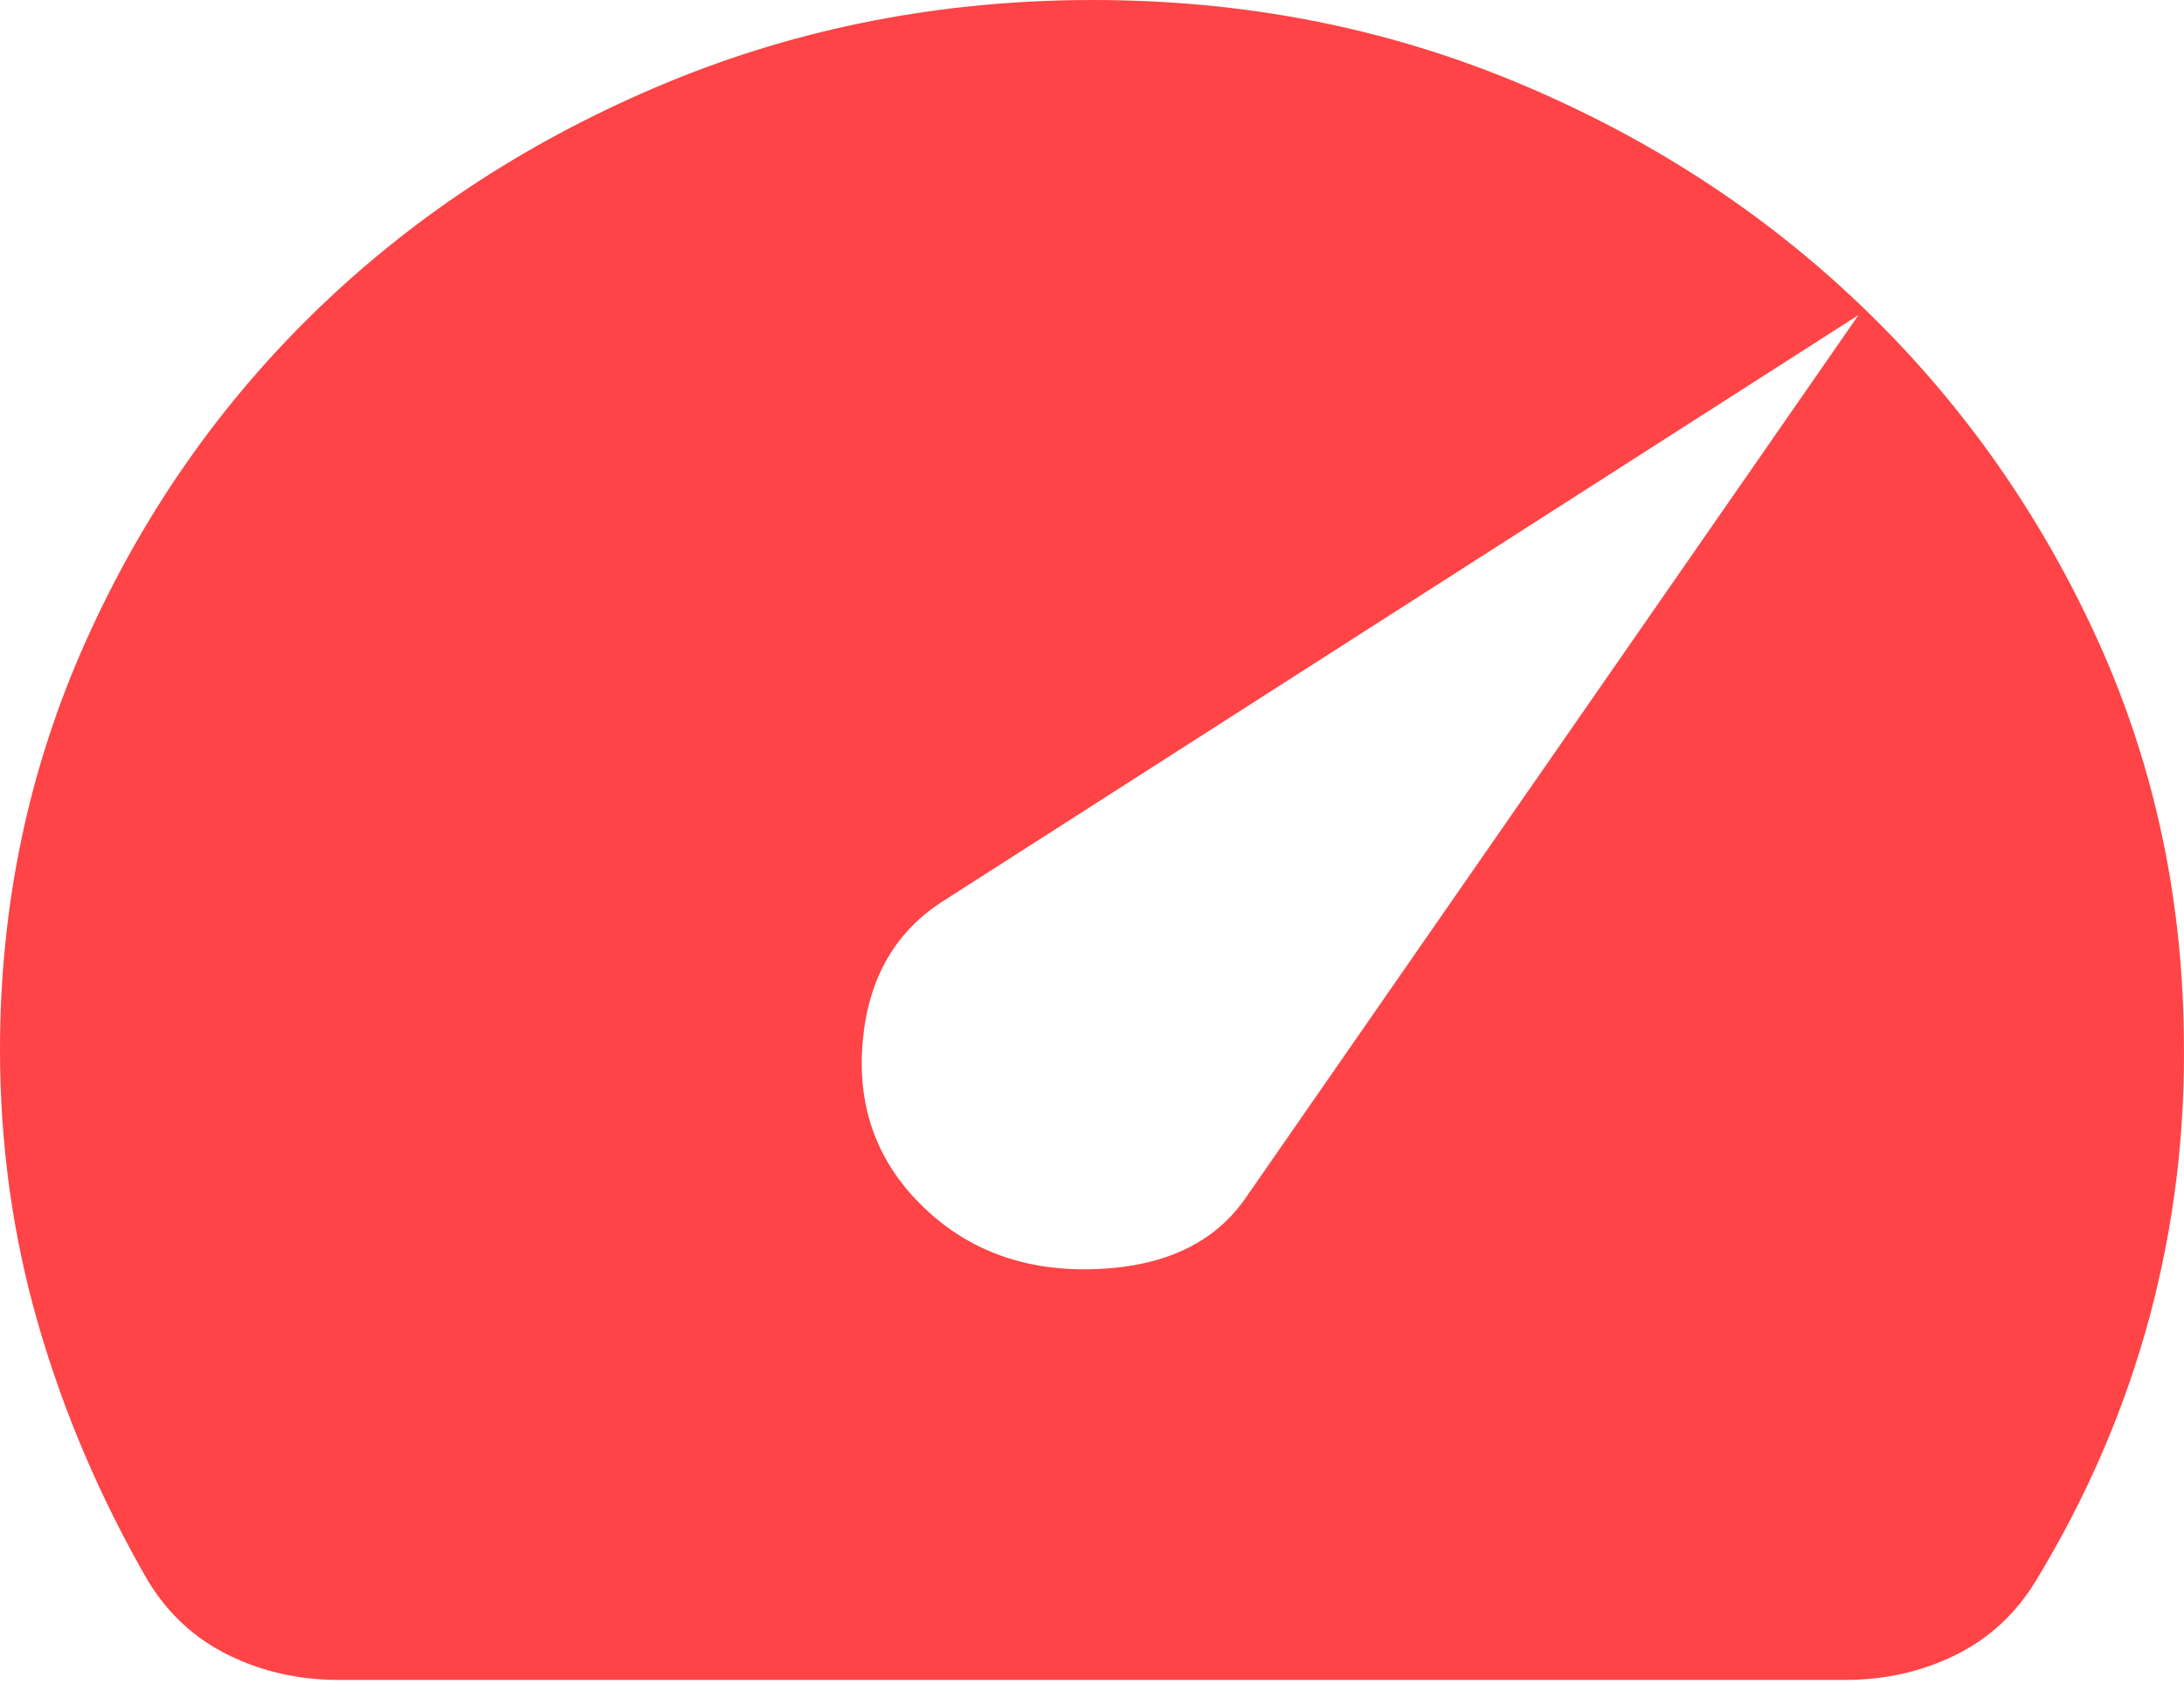 <svg width="118" height="91" viewBox="0 0 118 91" fill="none" xmlns="http://www.w3.org/2000/svg">
<path d="M49.913 65.25C52.374 67.614 55.475 68.724 59.216 68.58C62.957 68.44 65.665 67.141 67.338 64.682L100.417 17.022L50.799 48.795C48.239 50.498 46.838 53.074 46.593 56.523C46.345 59.977 47.452 62.886 49.913 65.25ZM18.311 90.782C16.145 90.782 14.153 90.332 12.334 89.432C10.51 88.535 9.057 87.189 7.974 85.392C5.415 80.947 3.446 76.338 2.067 71.565C0.689 66.787 0 61.845 0 56.739C0 48.89 1.552 41.514 4.655 34.611C7.754 27.707 11.961 21.703 17.278 16.596C22.594 11.49 28.845 7.446 36.032 4.465C43.219 1.488 50.898 0 59.069 0C67.141 0 74.722 1.466 81.81 4.397C88.898 7.329 95.101 11.325 100.417 16.386C105.733 21.444 109.966 27.352 113.117 34.111C116.267 40.875 117.891 48.133 117.99 55.888C118.088 61.089 117.474 66.173 116.147 71.139C114.816 76.102 112.772 80.853 110.016 85.392C108.933 87.189 107.481 88.535 105.662 89.432C103.839 90.332 101.844 90.782 99.678 90.782H18.311Z" fill="#FE4446"/>
</svg>
